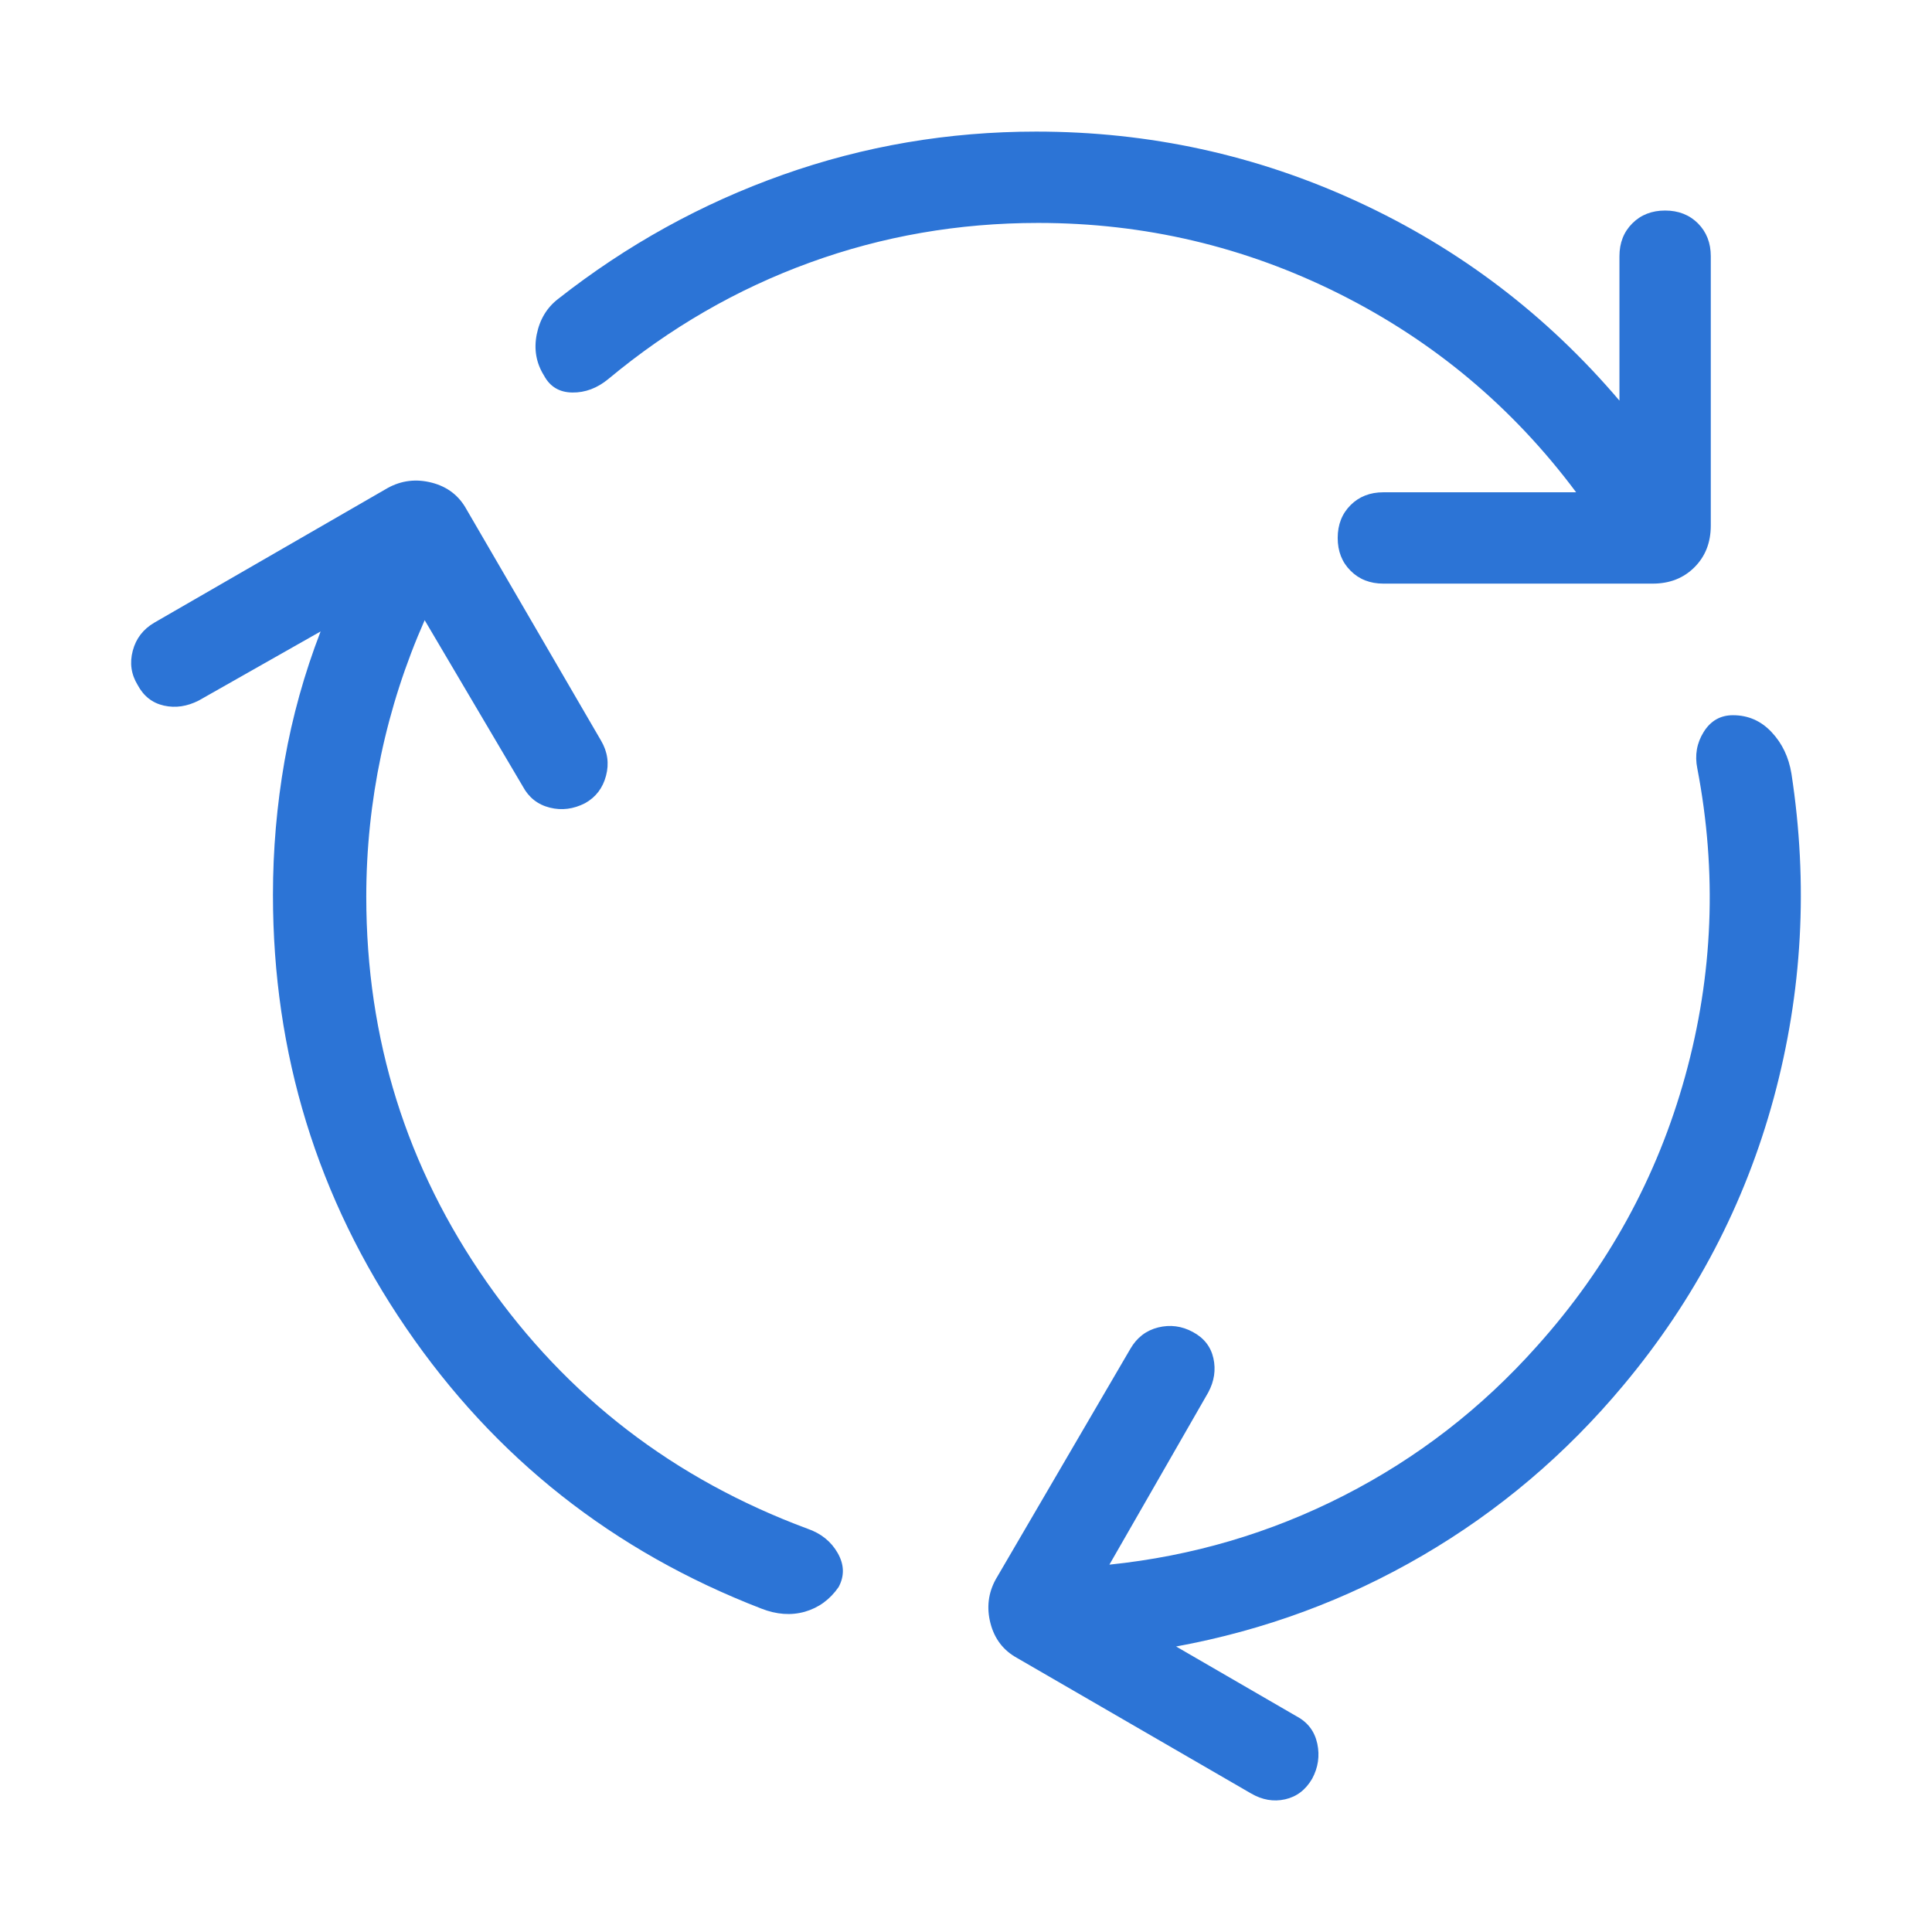 <svg width="36" height="36" viewBox="0 0 36 36" fill="none" xmlns="http://www.w3.org/2000/svg">
<path d="M6.825 16.71C6.825 19.358 7.574 21.752 9.071 23.892C10.568 26.031 12.56 27.562 15.046 28.485C15.298 28.572 15.486 28.723 15.609 28.938C15.732 29.154 15.738 29.365 15.626 29.573C15.465 29.805 15.255 29.958 14.998 30.032C14.74 30.105 14.47 30.085 14.187 29.974C11.427 28.908 9.221 27.166 7.567 24.745C5.913 22.325 5.086 19.634 5.086 16.673C5.086 15.834 5.158 15.003 5.302 14.179C5.447 13.355 5.671 12.551 5.974 11.766L3.704 13.053C3.487 13.164 3.271 13.196 3.055 13.148C2.84 13.1 2.676 12.972 2.565 12.764C2.444 12.566 2.413 12.353 2.474 12.125C2.534 11.897 2.669 11.723 2.876 11.602L7.226 9.092C7.482 8.952 7.755 8.919 8.046 8.994C8.336 9.069 8.551 9.234 8.692 9.49L11.201 13.803C11.322 14.01 11.353 14.228 11.292 14.456C11.232 14.684 11.102 14.854 10.904 14.965C10.687 15.077 10.467 15.105 10.244 15.049C10.021 14.993 9.853 14.861 9.742 14.654L7.913 11.556C7.553 12.371 7.282 13.211 7.099 14.077C6.917 14.942 6.825 15.82 6.825 16.71ZM19.345 4.154C17.862 4.154 16.443 4.4 15.087 4.894C13.731 5.387 12.481 6.109 11.337 7.061C11.129 7.233 10.905 7.317 10.665 7.314C10.424 7.311 10.248 7.206 10.137 6.998C9.991 6.765 9.946 6.51 10.001 6.232C10.057 5.954 10.189 5.734 10.396 5.573C11.677 4.565 13.074 3.793 14.586 3.257C16.099 2.72 17.672 2.452 19.307 2.452C21.415 2.452 23.414 2.888 25.304 3.761C27.195 4.634 28.819 5.869 30.176 7.465V4.774C30.176 4.526 30.256 4.322 30.416 4.162C30.575 4.003 30.779 3.923 31.027 3.923C31.275 3.923 31.479 4.003 31.639 4.162C31.798 4.322 31.878 4.526 31.878 4.774V9.793C31.878 10.108 31.777 10.367 31.574 10.57C31.371 10.773 31.112 10.875 30.796 10.875H25.777C25.529 10.875 25.325 10.795 25.166 10.635C25.006 10.476 24.926 10.272 24.926 10.024C24.926 9.776 25.006 9.572 25.166 9.412C25.325 9.253 25.529 9.173 25.777 9.173H29.369C28.188 7.59 26.718 6.358 24.958 5.476C23.198 4.595 21.327 4.154 19.345 4.154ZM28.636 25.087C29.959 23.614 30.881 21.934 31.402 20.048C31.923 18.161 31.998 16.252 31.627 14.319C31.577 14.071 31.617 13.844 31.747 13.637C31.877 13.43 32.058 13.327 32.291 13.327C32.573 13.327 32.813 13.431 33.01 13.641C33.208 13.851 33.331 14.109 33.381 14.417C33.696 16.471 33.586 18.485 33.051 20.46C32.515 22.435 31.581 24.22 30.248 25.814C29.177 27.097 27.931 28.153 26.51 28.983C25.089 29.813 23.557 30.379 21.915 30.68L24.162 31.982C24.37 32.093 24.497 32.263 24.546 32.491C24.594 32.718 24.562 32.936 24.45 33.144C24.329 33.352 24.161 33.48 23.945 33.528C23.73 33.576 23.519 33.539 23.311 33.418L18.952 30.894C18.697 30.754 18.531 30.538 18.456 30.248C18.381 29.957 18.414 29.684 18.554 29.429L21.064 25.131C21.185 24.923 21.357 24.791 21.58 24.735C21.803 24.68 22.019 24.707 22.226 24.819C22.434 24.93 22.562 25.094 22.61 25.309C22.658 25.525 22.626 25.736 22.515 25.944L20.672 29.155C22.218 28.995 23.674 28.566 25.04 27.868C26.407 27.17 27.605 26.243 28.636 25.087Z" fill="#2C74D6"/>
</svg>
